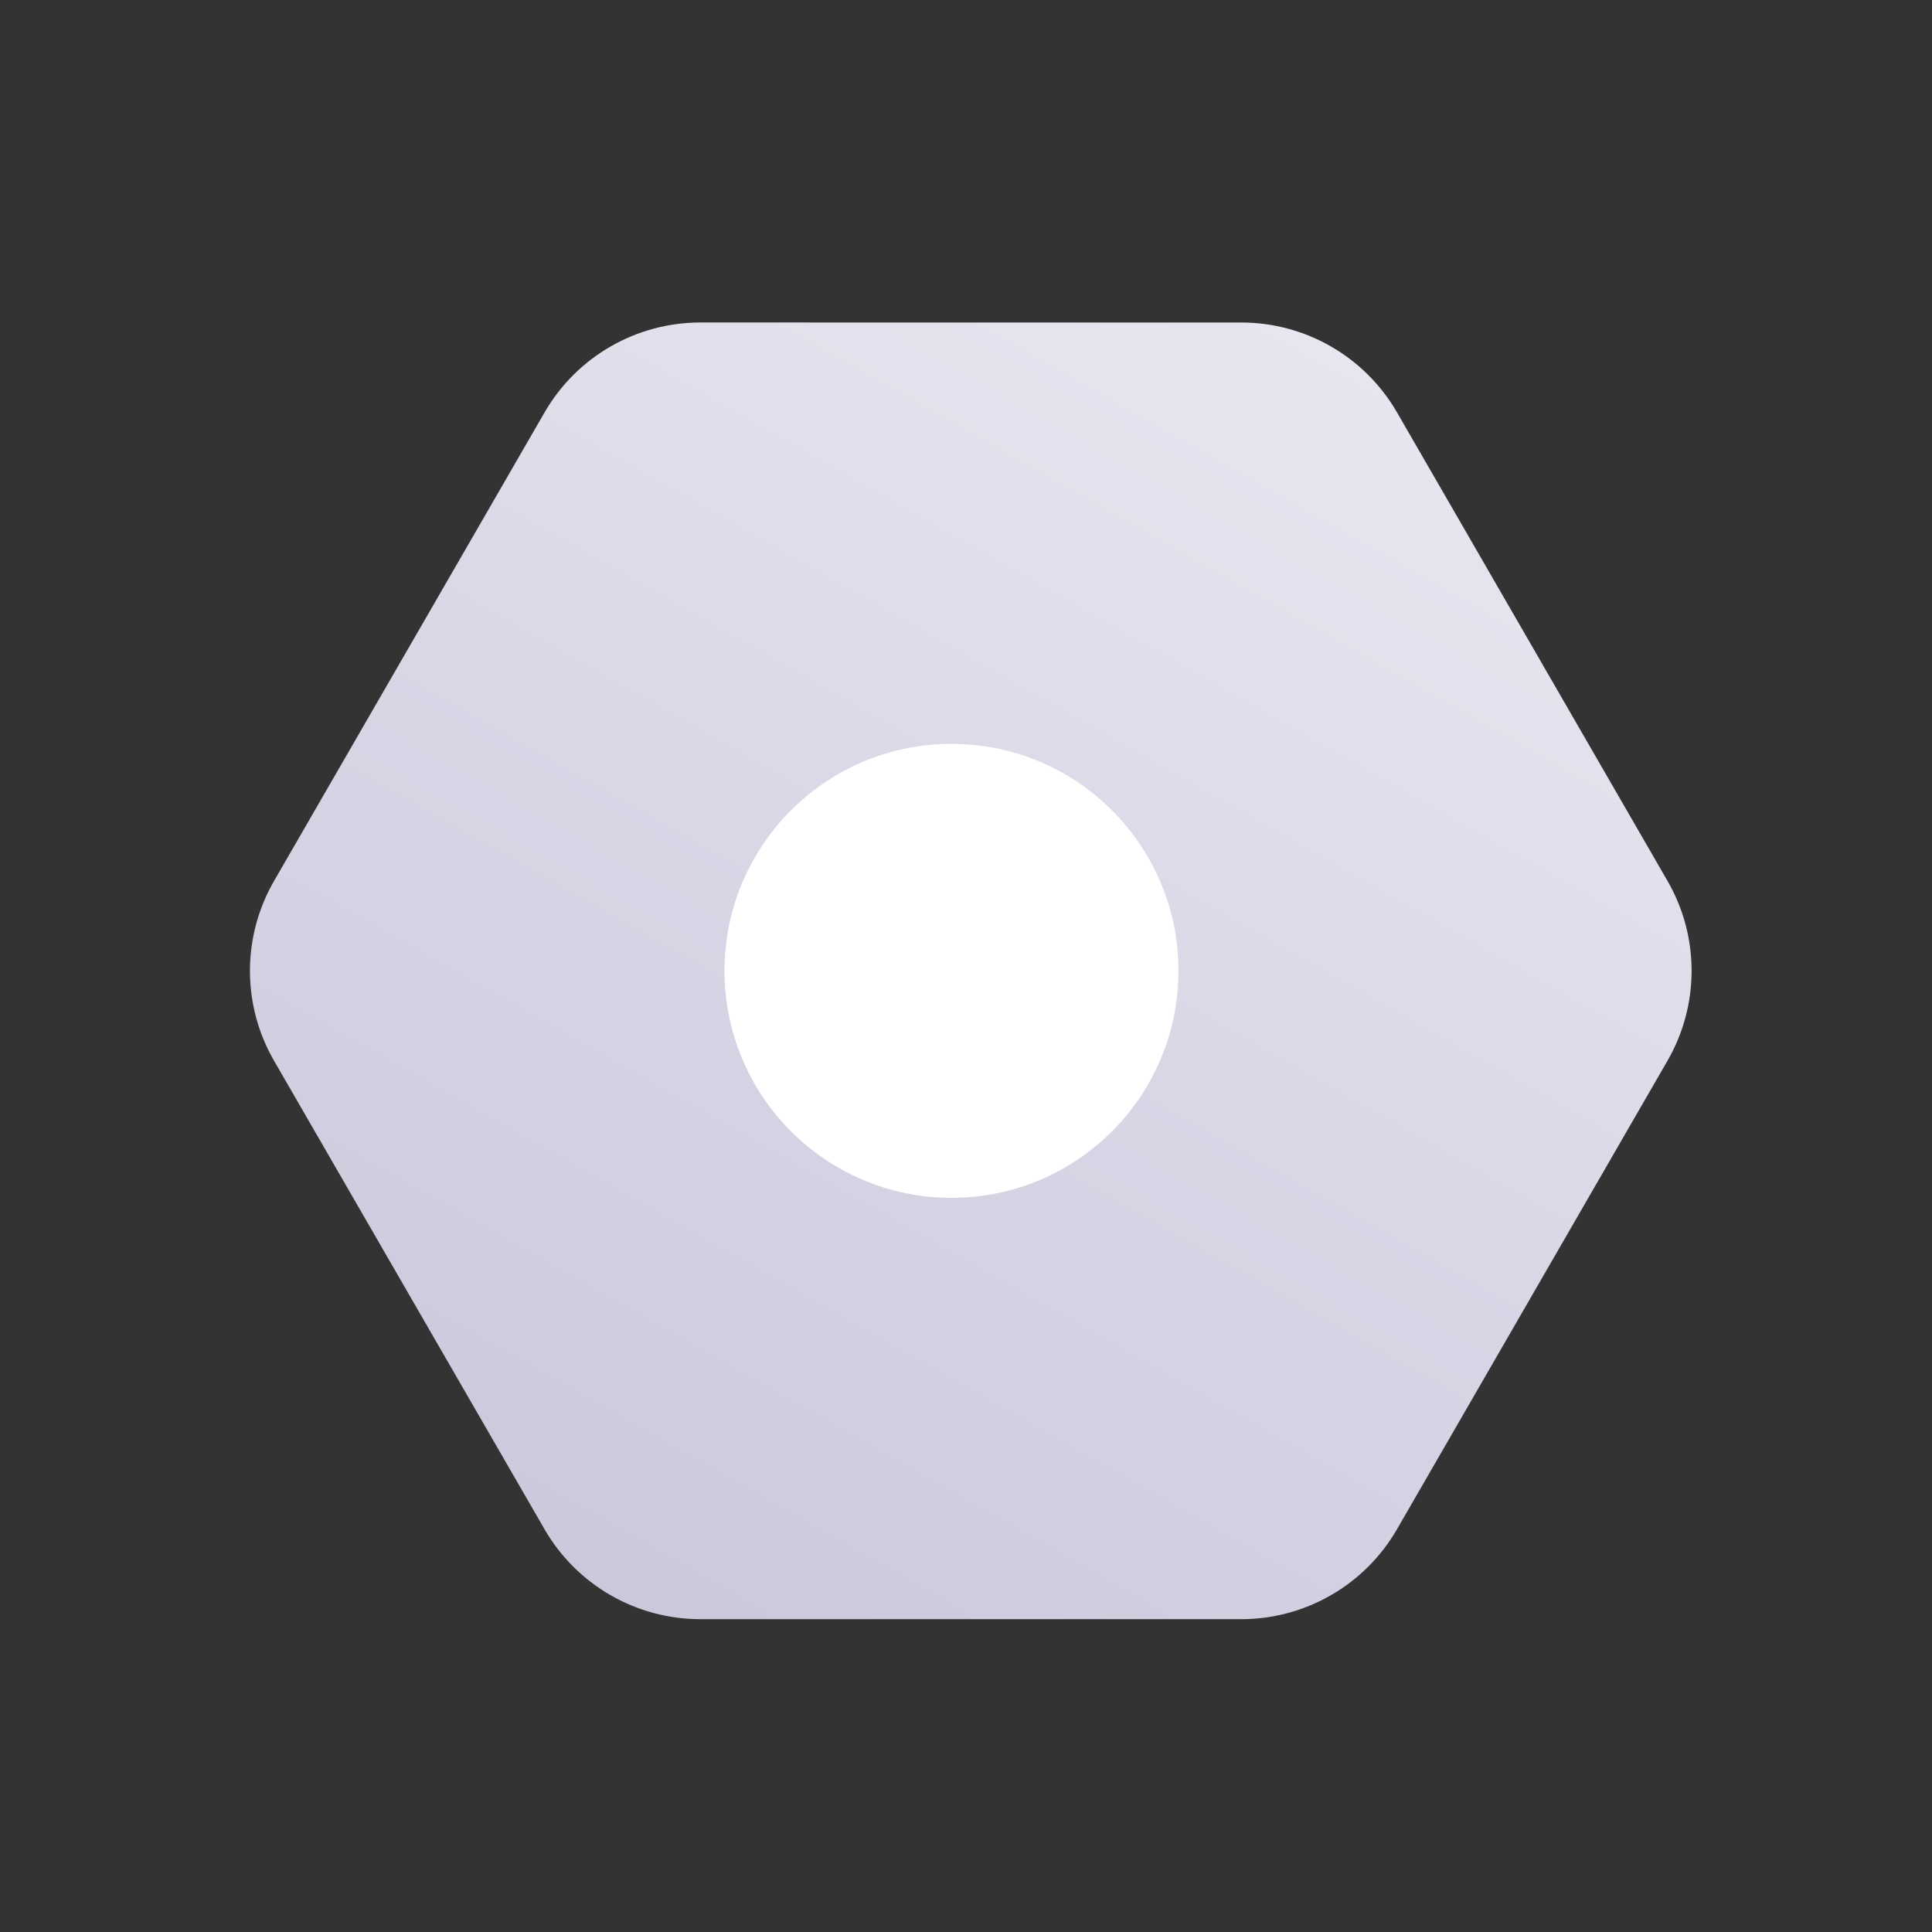 <svg height="39" viewBox="0 0 39 39" width="39" xmlns="http://www.w3.org/2000/svg" xmlns:xlink="http://www.w3.org/1999/xlink"><rect x="0" y="0" width="39" height="39" fill="#333333" stroke="none"/><linearGradient id="a" x1="50%" x2="50%" y1="0%" y2="100%"><stop offset="0" stop-color="#e7e6f0"/><stop offset="1" stop-color="#cbc8dc"/></linearGradient><g fill="none" fill-rule="evenodd"><path d="m21.412 5.533 9.459 5.461c1.123.648 1.814 1.846 1.814 3.143v10.922c0 1.296-.692 2.494-1.814 3.143l-9.459 5.461c-1.123.648-2.506.648-3.629 0l-9.459-5.461c-1.123-.648-1.814-1.846-1.814-3.143v-10.922c0-1.296.692-2.494 1.814-3.143l9.459-5.461c1.123-.648 2.506-.648 3.629 0z" fill="url(#a)" transform="matrix(.866 .5 -.5 .866 12.424 -7.173)"/><circle cx="19.207" cy="19.598" fill="#fff" r="4.582"/></g></svg>
